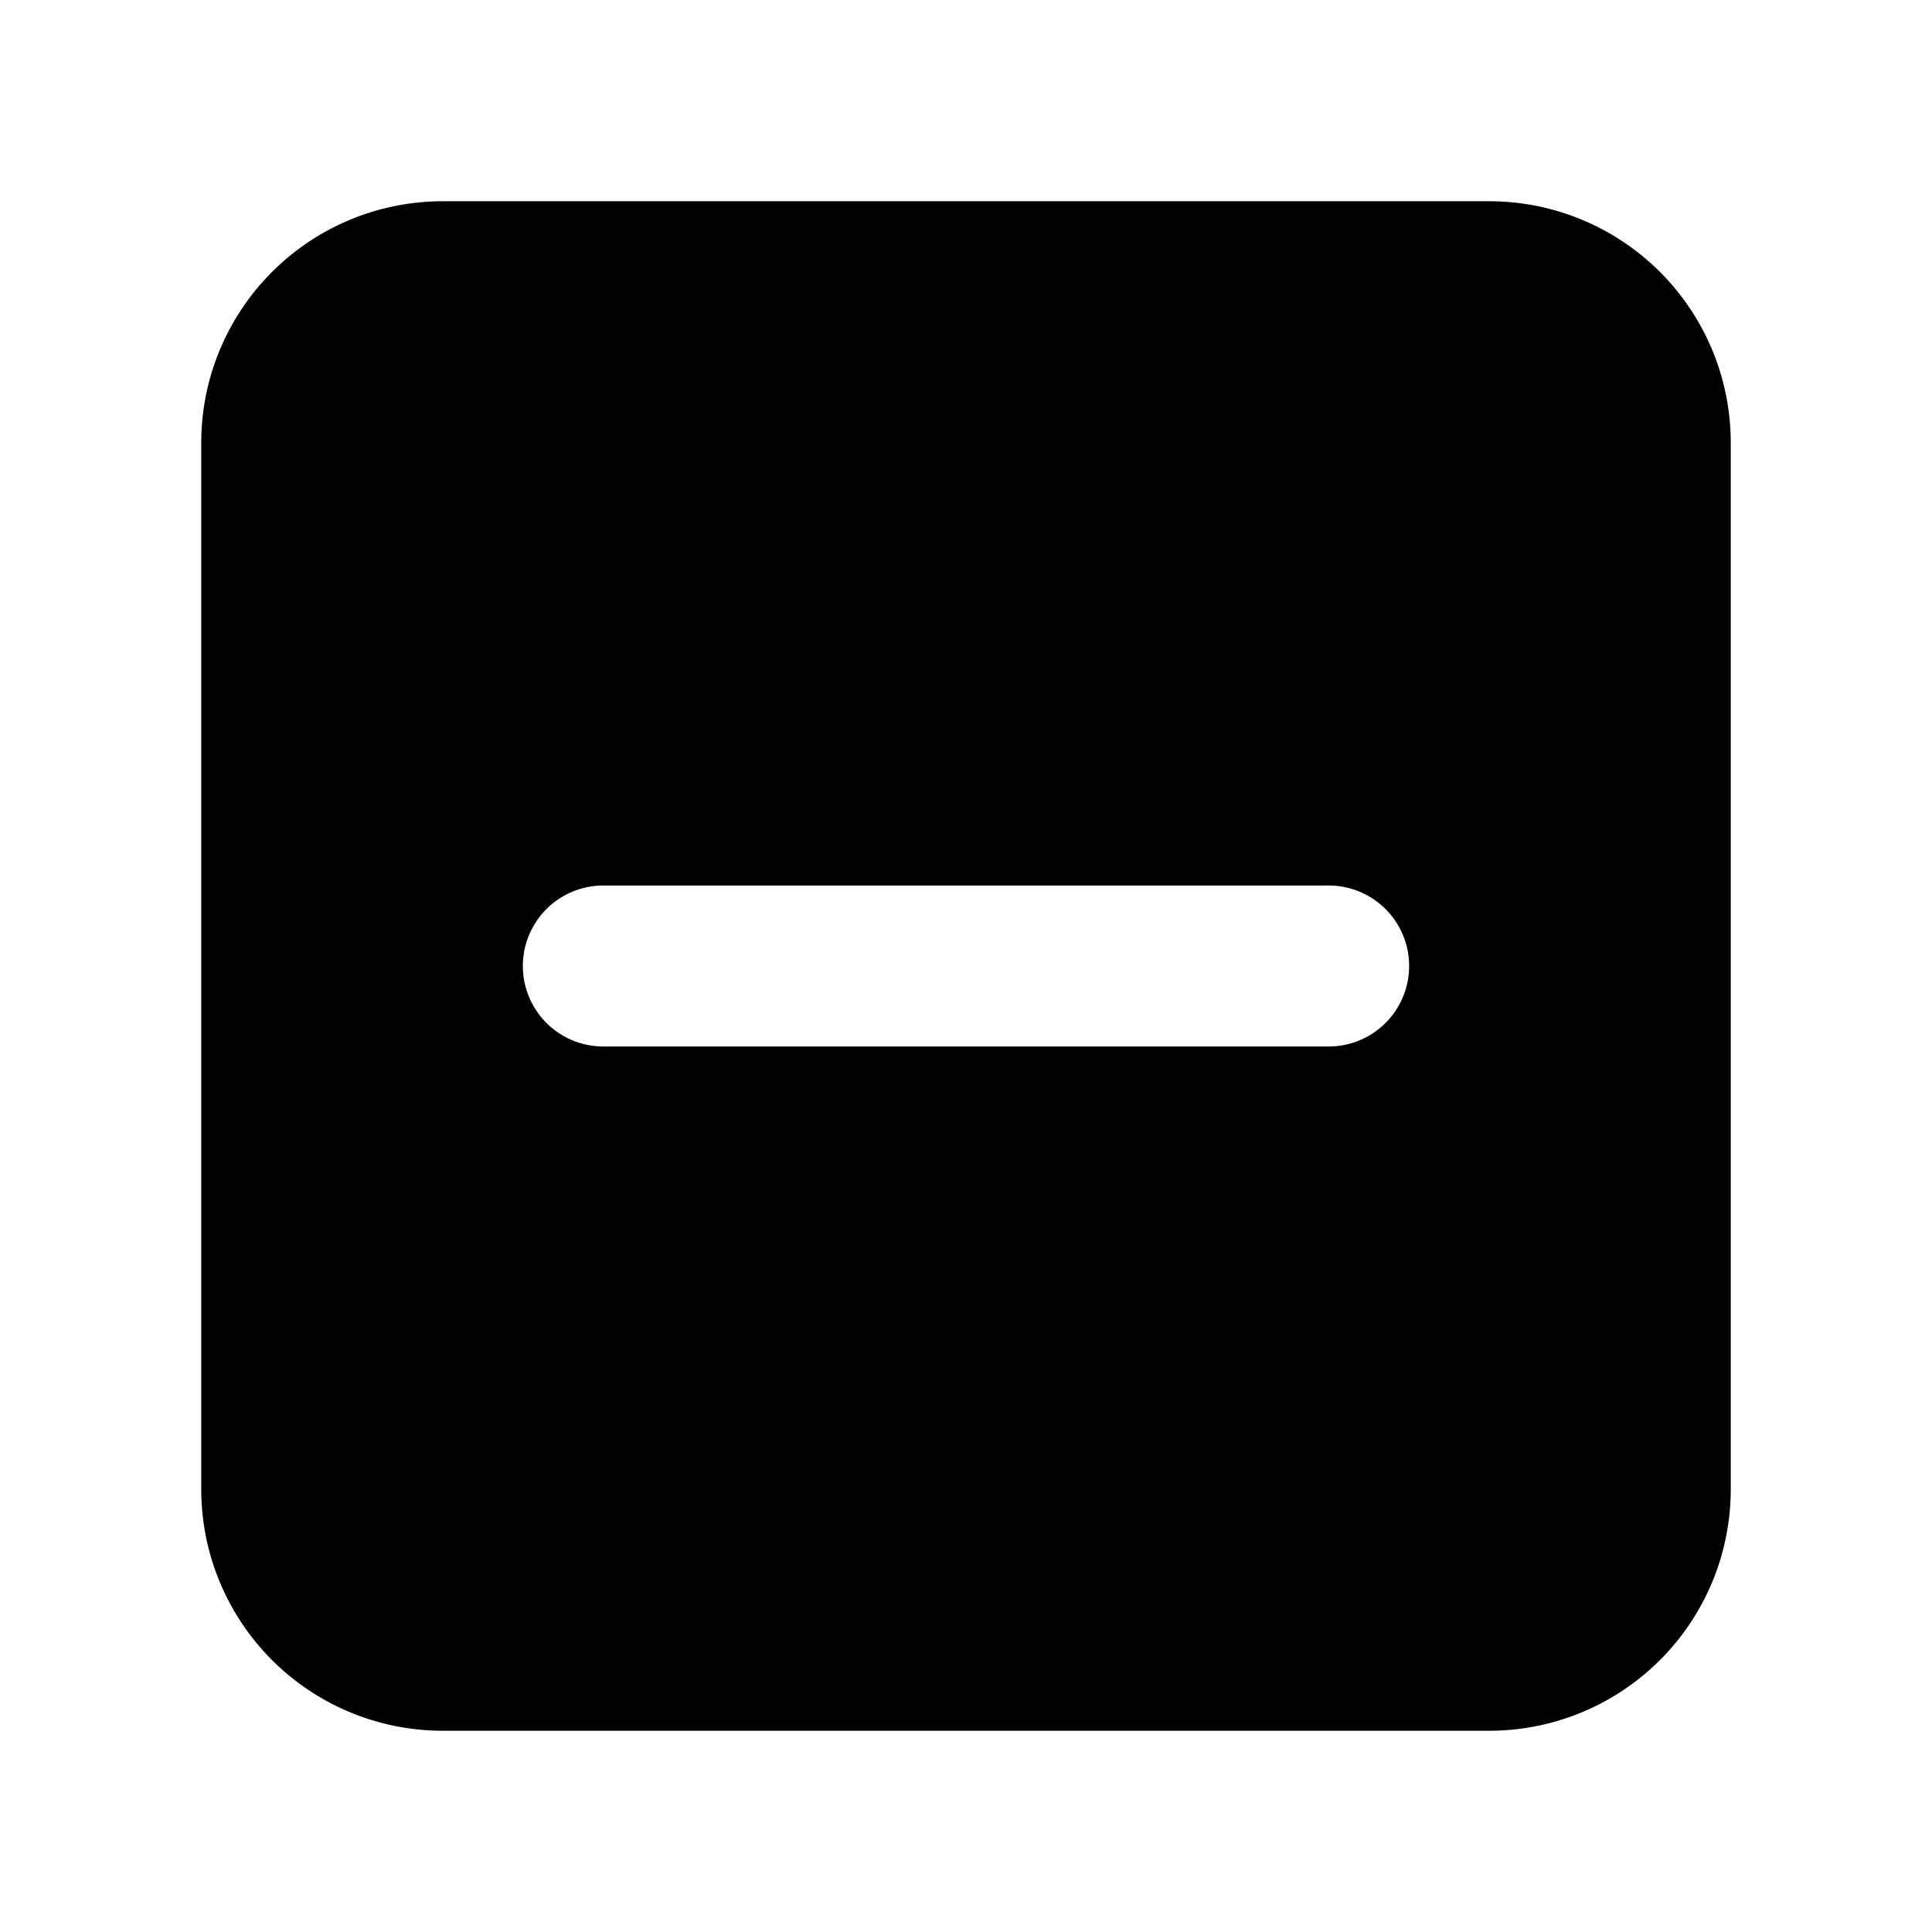 <svg xmlns="http://www.w3.org/2000/svg" viewBox="0 0 1024 1024" version="1.1"><path d="M789.333 106.667a128 128 0 0 1 128 128v554.667a128 128 0 0 1-128 128H234.667a128 128 0 0 1-128-128V234.667a128 128 0 0 1 128-128z m-85.333 362.667H320a42.667 42.667 0 1 0 0 85.333h384a42.667 42.667 0 1 0 0-85.333z" p-id="47591"></path></svg>